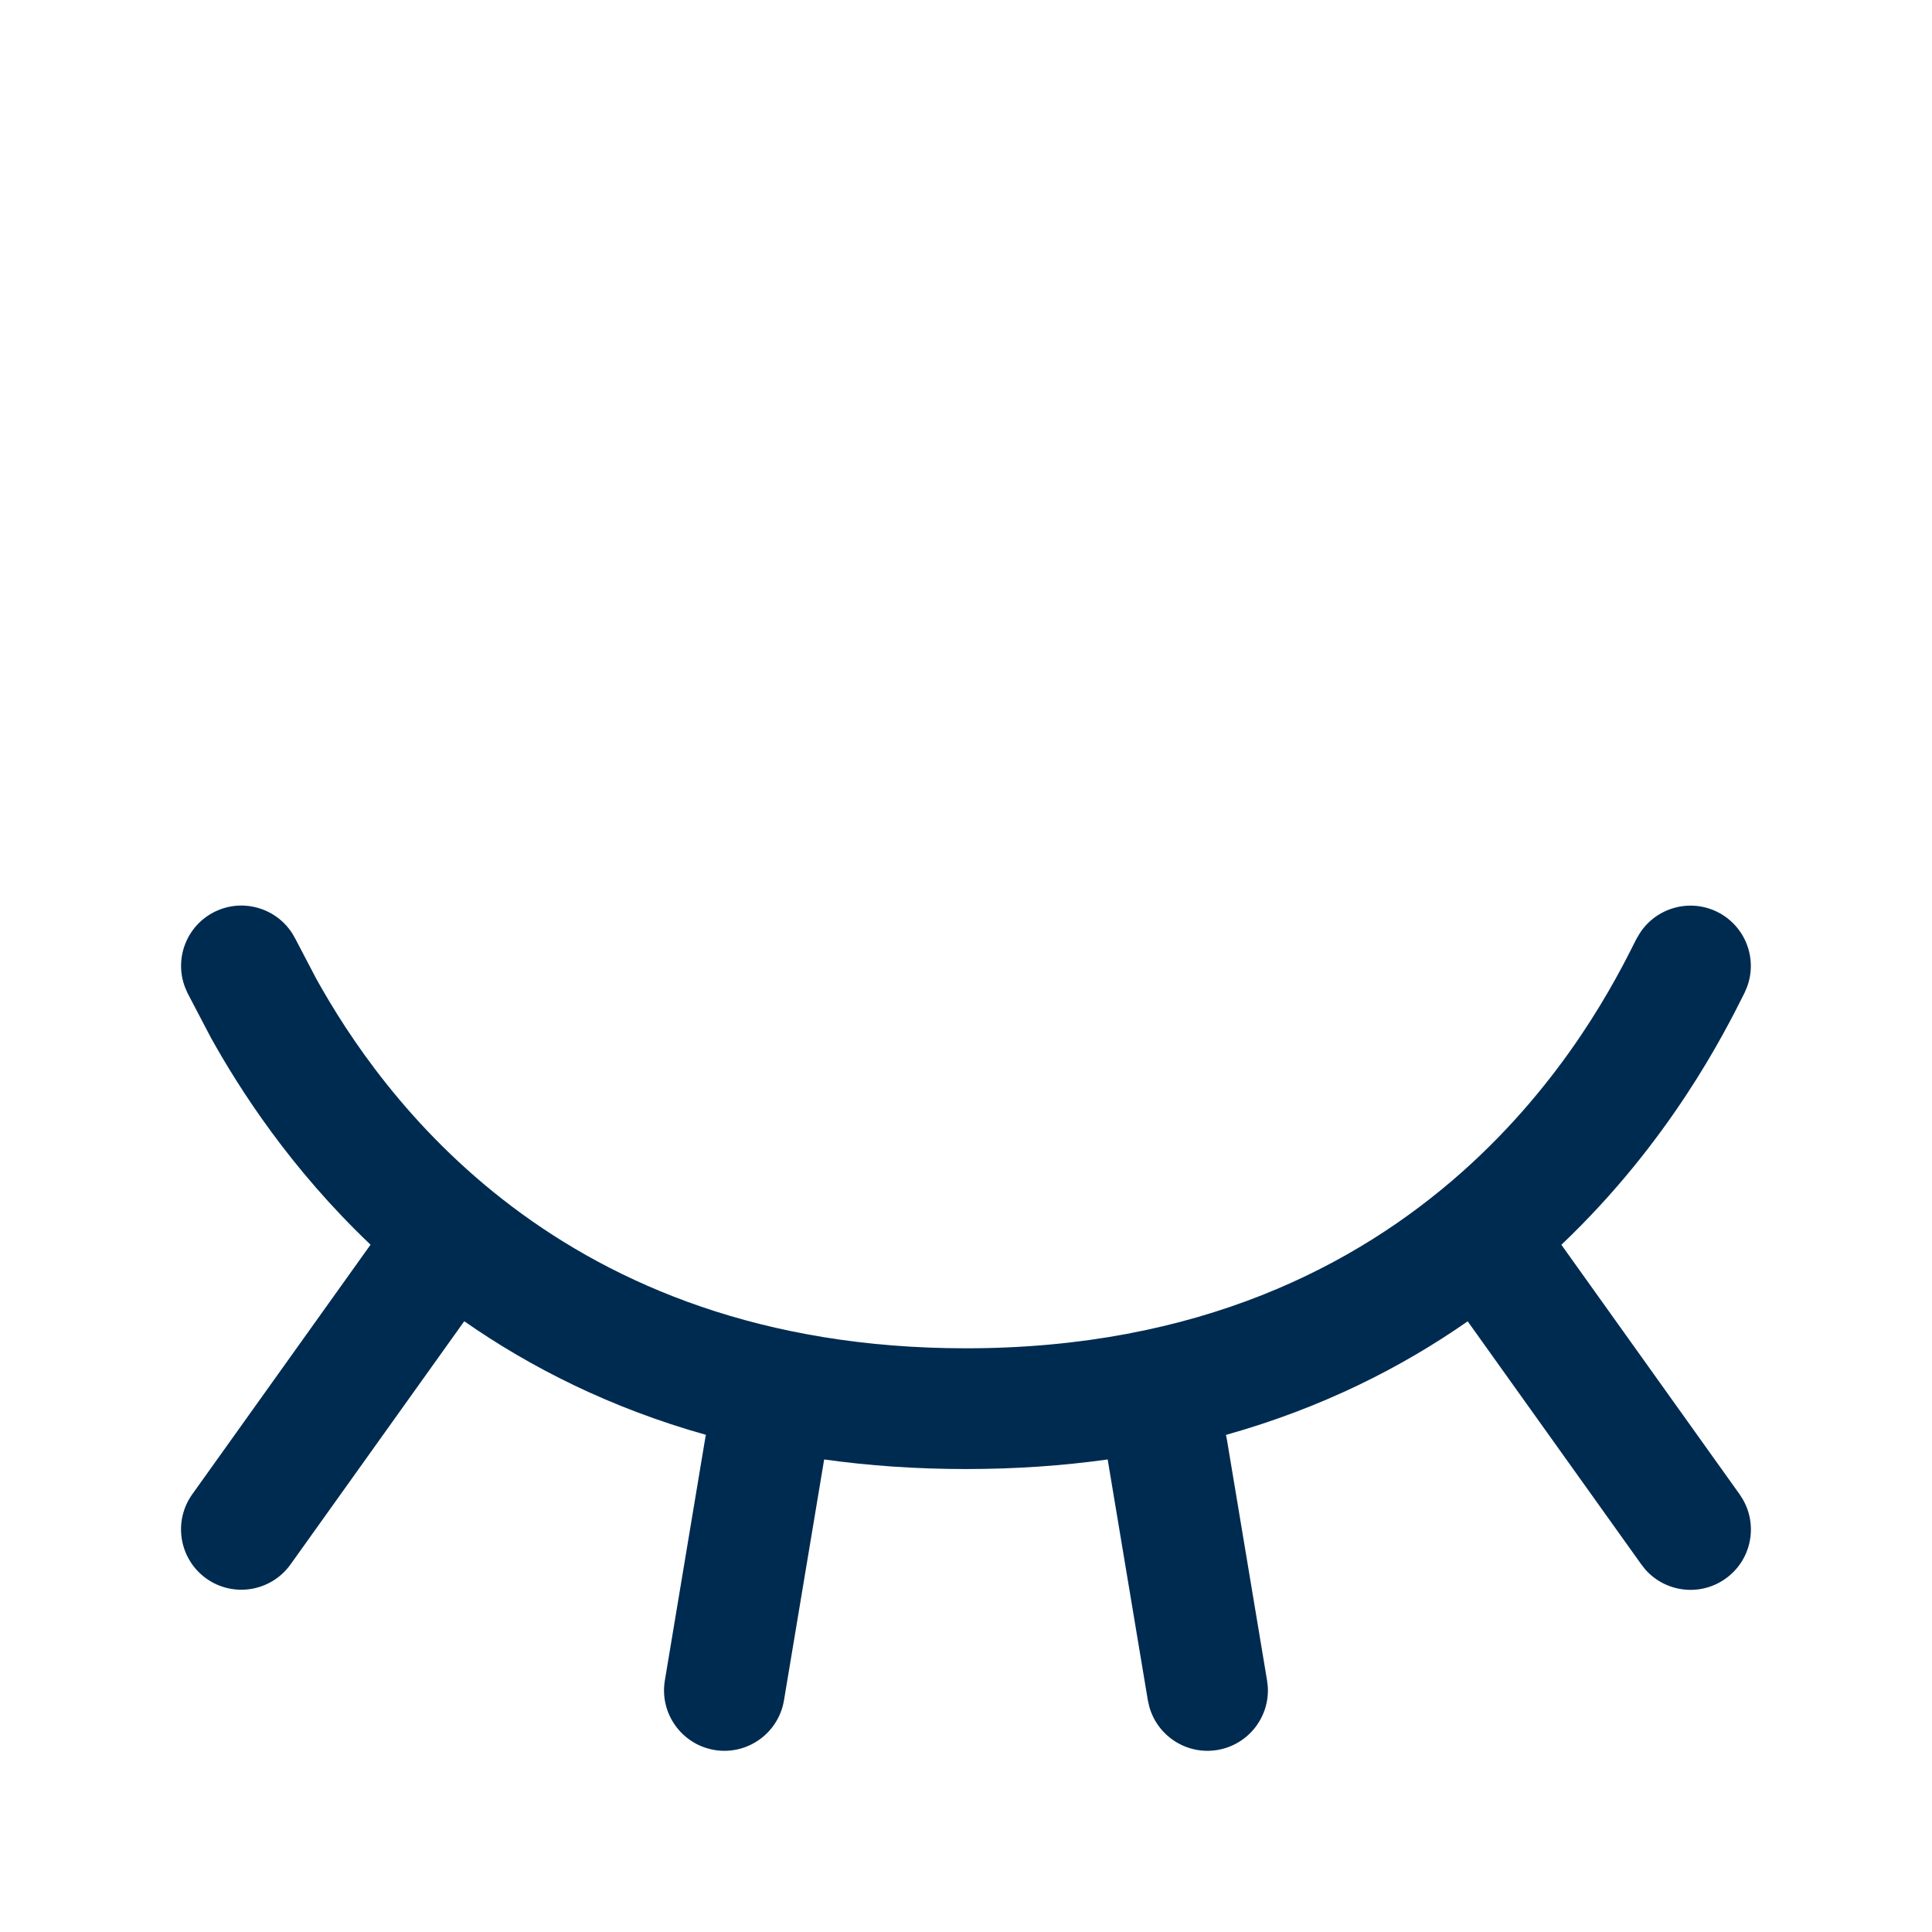 <svg width="24" height="24" viewBox="0 0 24 24" fill="none" xmlns="http://www.w3.org/2000/svg">
<path fill-rule="evenodd" clip-rule="evenodd" d="M20.367,11.598c0.203,-0.321 0.621,-0.442 0.968,-0.269c0.347,0.174 0.501,0.58 0.366,0.935l-0.03,0.07c-0.248,0.495 -0.923,1.844 -2.275,3.129l2.215,3.101l0.041,0.065c0.189,0.33 0.1,0.756 -0.216,0.981c-0.316,0.226 -0.747,0.171 -0.998,-0.114l-0.048,-0.061l-2.158,-3.021c-0.821,0.573 -1.813,1.077 -3.003,1.411l0.011,0.051l0.5,3l0.009,0.076c0.024,0.379 -0.243,0.723 -0.626,0.787c-0.383,0.064 -0.747,-0.175 -0.847,-0.542l-0.017,-0.075l-0.499,-2.992c-0.551,0.077 -1.138,0.119 -1.761,0.119c-0.623,0 -1.21,-0.042 -1.761,-0.119l-0.499,2.992c-0.068,0.408 -0.455,0.685 -0.863,0.617c-0.408,-0.068 -0.685,-0.455 -0.617,-0.863l0.5,-3c0.003,-0.018 0.006,-0.035 0.01,-0.052c-1.189,-0.334 -2.181,-0.839 -3.002,-1.411l-2.158,3.021c-0.241,0.337 -0.709,0.415 -1.046,0.175c-0.337,-0.241 -0.415,-0.709 -0.175,-1.046l2.215,-3.101c-0.994,-0.945 -1.623,-1.924 -1.984,-2.573l-0.291,-0.556l-0.03,-0.07c-0.135,-0.355 0.019,-0.762 0.366,-0.935c0.347,-0.173 0.764,-0.052 0.968,0.269l0.038,0.067l0.257,0.491c0.793,1.429 3.004,4.594 8.072,4.594c5.787,0 7.849,-4.125 8.328,-5.083l0.001,-0.002z" fill="#002B51"/>
</svg>
